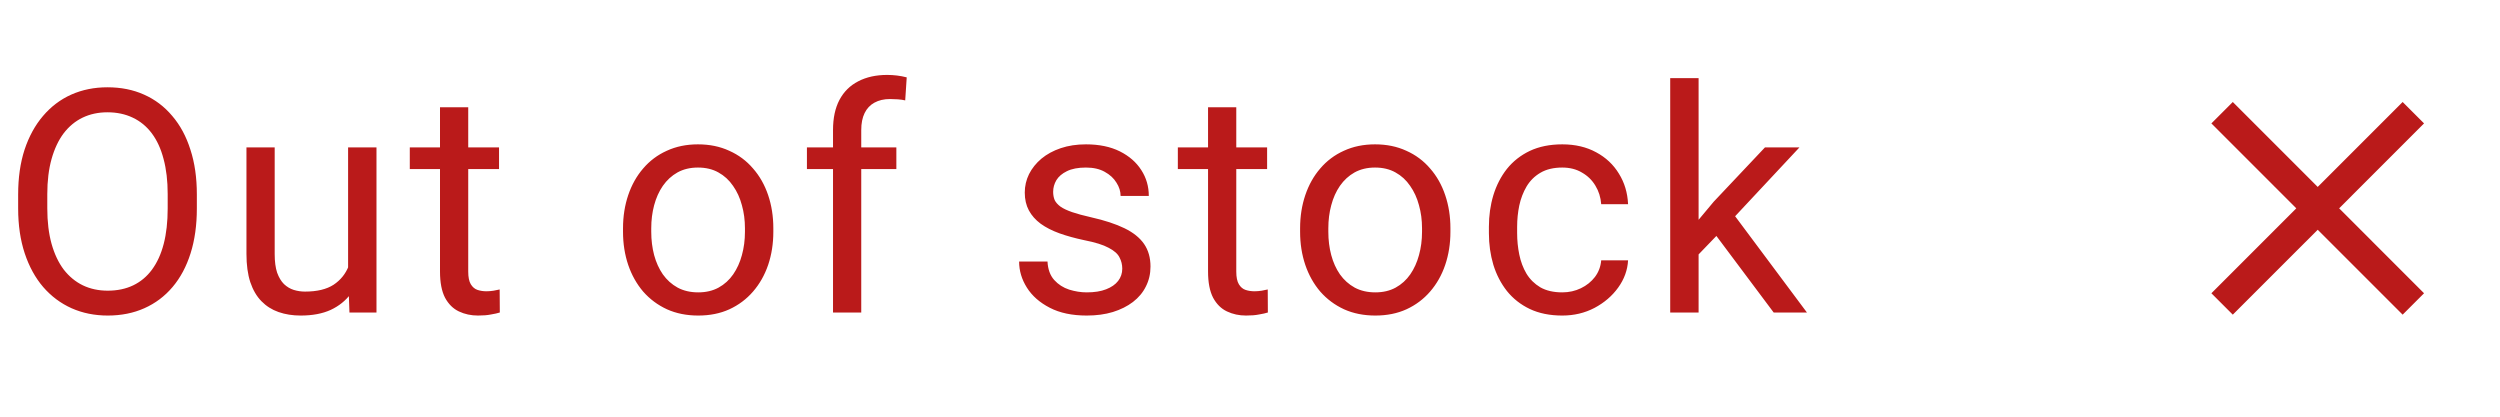 <svg width="96" height="16" viewBox="0 0 96 16" fill="none" xmlns="http://www.w3.org/2000/svg">
<path d="M93.083 4.739L92.261 3.917L89 7.178L85.739 3.917L84.917 4.739L88.177 8L84.917 11.261L85.739 12.083L89 8.823L92.261 12.083L93.083 11.261L89.823 8L93.083 4.739Z" fill="#BA1A1A"/>
<path d="M7.559 7.465V8.004C7.559 8.645 7.479 9.219 7.318 9.727C7.158 10.234 6.928 10.666 6.627 11.021C6.326 11.377 5.965 11.648 5.543 11.836C5.125 12.023 4.656 12.117 4.137 12.117C3.633 12.117 3.17 12.023 2.748 11.836C2.33 11.648 1.967 11.377 1.658 11.021C1.354 10.666 1.117 10.234 0.949 9.727C0.781 9.219 0.697 8.645 0.697 8.004V7.465C0.697 6.824 0.779 6.252 0.943 5.748C1.111 5.24 1.348 4.809 1.652 4.453C1.957 4.094 2.318 3.82 2.736 3.633C3.158 3.445 3.621 3.352 4.125 3.352C4.645 3.352 5.113 3.445 5.531 3.633C5.953 3.82 6.314 4.094 6.615 4.453C6.92 4.809 7.152 5.24 7.312 5.748C7.477 6.252 7.559 6.824 7.559 7.465ZM6.439 8.004V7.453C6.439 6.945 6.387 6.496 6.281 6.105C6.18 5.715 6.029 5.387 5.83 5.121C5.631 4.855 5.387 4.654 5.098 4.518C4.812 4.381 4.488 4.312 4.125 4.312C3.773 4.312 3.455 4.381 3.17 4.518C2.889 4.654 2.646 4.855 2.443 5.121C2.244 5.387 2.09 5.715 1.98 6.105C1.871 6.496 1.816 6.945 1.816 7.453V8.004C1.816 8.516 1.871 8.969 1.98 9.363C2.09 9.754 2.246 10.084 2.449 10.354C2.656 10.619 2.9 10.82 3.182 10.957C3.467 11.094 3.785 11.162 4.137 11.162C4.504 11.162 4.83 11.094 5.115 10.957C5.4 10.82 5.641 10.619 5.836 10.354C6.035 10.084 6.186 9.754 6.287 9.363C6.389 8.969 6.439 8.516 6.439 8.004ZM13.367 10.535V5.66H14.457V12H13.419L13.367 10.535ZM13.572 9.199L14.023 9.188C14.023 9.609 13.978 10 13.888 10.359C13.802 10.715 13.662 11.023 13.466 11.285C13.271 11.547 13.015 11.752 12.699 11.9C12.382 12.045 11.998 12.117 11.544 12.117C11.236 12.117 10.953 12.072 10.695 11.982C10.441 11.893 10.222 11.754 10.039 11.566C9.855 11.379 9.713 11.135 9.611 10.834C9.513 10.533 9.464 10.172 9.464 9.75V5.66H10.548V9.762C10.548 10.047 10.58 10.283 10.642 10.471C10.709 10.654 10.796 10.801 10.906 10.91C11.019 11.016 11.144 11.09 11.281 11.133C11.421 11.176 11.566 11.197 11.714 11.197C12.175 11.197 12.541 11.109 12.81 10.934C13.08 10.754 13.273 10.514 13.39 10.213C13.511 9.908 13.572 9.57 13.572 9.199ZM19.163 5.66V6.492H15.736V5.66H19.163ZM16.896 4.119H17.98V10.43C17.98 10.645 18.013 10.807 18.079 10.916C18.146 11.025 18.232 11.098 18.337 11.133C18.443 11.168 18.556 11.185 18.677 11.185C18.767 11.185 18.86 11.178 18.958 11.162C19.06 11.143 19.136 11.127 19.187 11.115L19.193 12C19.107 12.027 18.993 12.053 18.853 12.076C18.716 12.104 18.55 12.117 18.355 12.117C18.089 12.117 17.845 12.065 17.622 11.959C17.4 11.854 17.222 11.678 17.089 11.432C16.96 11.182 16.896 10.846 16.896 10.424V4.119ZM23.924 8.9V8.766C23.924 8.309 23.991 7.885 24.123 7.494C24.256 7.1 24.448 6.758 24.698 6.469C24.948 6.176 25.25 5.949 25.606 5.789C25.961 5.625 26.36 5.543 26.801 5.543C27.247 5.543 27.647 5.625 28.002 5.789C28.362 5.949 28.666 6.176 28.916 6.469C29.17 6.758 29.364 7.1 29.497 7.494C29.629 7.885 29.696 8.309 29.696 8.766V8.9C29.696 9.357 29.629 9.781 29.497 10.172C29.364 10.562 29.17 10.904 28.916 11.197C28.666 11.486 28.364 11.713 28.008 11.877C27.657 12.037 27.258 12.117 26.813 12.117C26.368 12.117 25.967 12.037 25.612 11.877C25.256 11.713 24.952 11.486 24.698 11.197C24.448 10.904 24.256 10.562 24.123 10.172C23.991 9.781 23.924 9.357 23.924 8.9ZM25.008 8.766V8.9C25.008 9.217 25.045 9.516 25.119 9.797C25.194 10.074 25.305 10.32 25.453 10.535C25.606 10.75 25.795 10.92 26.022 11.045C26.248 11.166 26.512 11.227 26.813 11.227C27.11 11.227 27.369 11.166 27.592 11.045C27.819 10.92 28.006 10.75 28.155 10.535C28.303 10.32 28.415 10.074 28.489 9.797C28.567 9.516 28.606 9.217 28.606 8.9V8.766C28.606 8.453 28.567 8.158 28.489 7.881C28.415 7.6 28.301 7.352 28.149 7.137C28 6.918 27.813 6.746 27.586 6.621C27.364 6.496 27.102 6.434 26.801 6.434C26.504 6.434 26.243 6.496 26.016 6.621C25.793 6.746 25.606 6.918 25.453 7.137C25.305 7.352 25.194 7.6 25.119 7.881C25.045 8.158 25.008 8.453 25.008 8.766ZM33.072 12H31.988V4.992C31.988 4.535 32.07 4.15 32.234 3.838C32.402 3.521 32.643 3.283 32.955 3.123C33.268 2.959 33.639 2.877 34.068 2.877C34.193 2.877 34.318 2.885 34.443 2.9C34.572 2.916 34.697 2.939 34.818 2.971L34.76 3.855C34.678 3.836 34.584 3.822 34.478 3.814C34.377 3.807 34.275 3.803 34.174 3.803C33.943 3.803 33.744 3.85 33.576 3.943C33.412 4.033 33.287 4.166 33.201 4.342C33.115 4.518 33.072 4.734 33.072 4.992V12ZM34.42 5.66V6.492H30.986V5.66H34.42ZM43.095 10.318C43.095 10.162 43.06 10.018 42.989 9.885C42.923 9.748 42.784 9.625 42.573 9.516C42.366 9.402 42.054 9.305 41.636 9.223C41.284 9.148 40.966 9.061 40.681 8.959C40.4 8.857 40.159 8.734 39.96 8.59C39.765 8.445 39.614 8.275 39.509 8.08C39.404 7.885 39.351 7.656 39.351 7.395C39.351 7.145 39.406 6.908 39.515 6.686C39.628 6.463 39.786 6.266 39.989 6.094C40.197 5.922 40.444 5.787 40.734 5.689C41.023 5.592 41.345 5.543 41.7 5.543C42.208 5.543 42.642 5.633 43.001 5.812C43.361 5.992 43.636 6.232 43.827 6.533C44.019 6.83 44.114 7.16 44.114 7.523H43.031C43.031 7.348 42.978 7.178 42.872 7.014C42.771 6.846 42.62 6.707 42.421 6.598C42.226 6.488 41.986 6.434 41.7 6.434C41.4 6.434 41.156 6.48 40.968 6.574C40.784 6.664 40.65 6.779 40.564 6.92C40.482 7.061 40.441 7.209 40.441 7.365C40.441 7.482 40.46 7.588 40.499 7.682C40.542 7.771 40.616 7.855 40.722 7.934C40.827 8.008 40.976 8.078 41.167 8.145C41.359 8.211 41.603 8.277 41.9 8.344C42.419 8.461 42.847 8.602 43.183 8.766C43.519 8.93 43.769 9.131 43.933 9.369C44.097 9.607 44.179 9.896 44.179 10.236C44.179 10.514 44.12 10.768 44.003 10.998C43.89 11.229 43.724 11.428 43.505 11.596C43.29 11.76 43.032 11.889 42.732 11.982C42.435 12.072 42.101 12.117 41.73 12.117C41.171 12.117 40.698 12.018 40.312 11.818C39.925 11.619 39.632 11.361 39.433 11.045C39.234 10.729 39.134 10.395 39.134 10.043H40.224C40.239 10.34 40.325 10.576 40.482 10.752C40.638 10.924 40.829 11.047 41.056 11.121C41.282 11.191 41.507 11.227 41.73 11.227C42.027 11.227 42.275 11.188 42.474 11.109C42.677 11.031 42.831 10.924 42.937 10.787C43.042 10.65 43.095 10.494 43.095 10.318ZM48.657 5.66V6.492H45.229V5.66H48.657ZM46.389 4.119H47.473V10.43C47.473 10.645 47.507 10.807 47.573 10.916C47.639 11.025 47.725 11.098 47.831 11.133C47.936 11.168 48.05 11.185 48.171 11.185C48.261 11.185 48.354 11.178 48.452 11.162C48.553 11.143 48.63 11.127 48.681 11.115L48.686 12C48.6 12.027 48.487 12.053 48.346 12.076C48.21 12.104 48.044 12.117 47.848 12.117C47.583 12.117 47.339 12.065 47.116 11.959C46.893 11.854 46.716 11.678 46.583 11.432C46.454 11.182 46.389 10.846 46.389 10.424V4.119ZM49.924 8.9V8.766C49.924 8.309 49.991 7.885 50.123 7.494C50.256 7.1 50.448 6.758 50.698 6.469C50.948 6.176 51.25 5.949 51.606 5.789C51.961 5.625 52.36 5.543 52.801 5.543C53.246 5.543 53.647 5.625 54.002 5.789C54.362 5.949 54.666 6.176 54.916 6.469C55.17 6.758 55.364 7.1 55.496 7.494C55.629 7.885 55.696 8.309 55.696 8.766V8.9C55.696 9.357 55.629 9.781 55.496 10.172C55.364 10.562 55.17 10.904 54.916 11.197C54.666 11.486 54.364 11.713 54.008 11.877C53.657 12.037 53.258 12.117 52.813 12.117C52.368 12.117 51.967 12.037 51.612 11.877C51.256 11.713 50.952 11.486 50.698 11.197C50.448 10.904 50.256 10.562 50.123 10.172C49.991 9.781 49.924 9.357 49.924 8.9ZM51.008 8.766V8.9C51.008 9.217 51.045 9.516 51.12 9.797C51.194 10.074 51.305 10.32 51.453 10.535C51.606 10.75 51.795 10.92 52.022 11.045C52.248 11.166 52.512 11.227 52.813 11.227C53.11 11.227 53.37 11.166 53.592 11.045C53.819 10.92 54.006 10.75 54.155 10.535C54.303 10.32 54.414 10.074 54.489 9.797C54.567 9.516 54.606 9.217 54.606 8.9V8.766C54.606 8.453 54.567 8.158 54.489 7.881C54.414 7.6 54.301 7.352 54.149 7.137C54 6.918 53.813 6.746 53.586 6.621C53.364 6.496 53.102 6.434 52.801 6.434C52.504 6.434 52.243 6.496 52.016 6.621C51.793 6.746 51.606 6.918 51.453 7.137C51.305 7.352 51.194 7.6 51.12 7.881C51.045 8.158 51.008 8.453 51.008 8.766ZM59.992 11.227C60.25 11.227 60.488 11.174 60.707 11.068C60.926 10.963 61.105 10.818 61.246 10.635C61.387 10.447 61.467 10.234 61.486 9.996H62.518C62.498 10.371 62.371 10.721 62.137 11.045C61.906 11.365 61.603 11.625 61.228 11.824C60.853 12.02 60.441 12.117 59.992 12.117C59.516 12.117 59.1 12.033 58.744 11.865C58.393 11.697 58.1 11.467 57.865 11.174C57.635 10.881 57.461 10.545 57.344 10.166C57.23 9.783 57.174 9.379 57.174 8.953V8.707C57.174 8.281 57.23 7.879 57.344 7.5C57.461 7.117 57.635 6.779 57.865 6.486C58.1 6.193 58.393 5.963 58.744 5.795C59.1 5.627 59.516 5.543 59.992 5.543C60.488 5.543 60.922 5.645 61.293 5.848C61.664 6.047 61.955 6.32 62.166 6.668C62.381 7.012 62.498 7.402 62.518 7.84H61.486C61.467 7.578 61.393 7.342 61.264 7.131C61.139 6.92 60.967 6.752 60.748 6.627C60.533 6.498 60.281 6.434 59.992 6.434C59.66 6.434 59.381 6.5 59.154 6.633C58.932 6.762 58.754 6.938 58.621 7.16C58.492 7.379 58.398 7.623 58.34 7.893C58.285 8.158 58.258 8.43 58.258 8.707V8.953C58.258 9.23 58.285 9.504 58.34 9.773C58.395 10.043 58.486 10.287 58.615 10.506C58.748 10.725 58.926 10.9 59.148 11.033C59.375 11.162 59.656 11.227 59.992 11.227ZM65.226 3V12H64.136V3H65.226ZM69.099 5.66L66.334 8.619L64.787 10.225L64.699 9.07L65.806 7.746L67.775 5.66H69.099ZM68.109 12L65.847 8.977L66.41 8.01L69.386 12H68.109Z" fill="#BA1A1A"/>
</svg>

